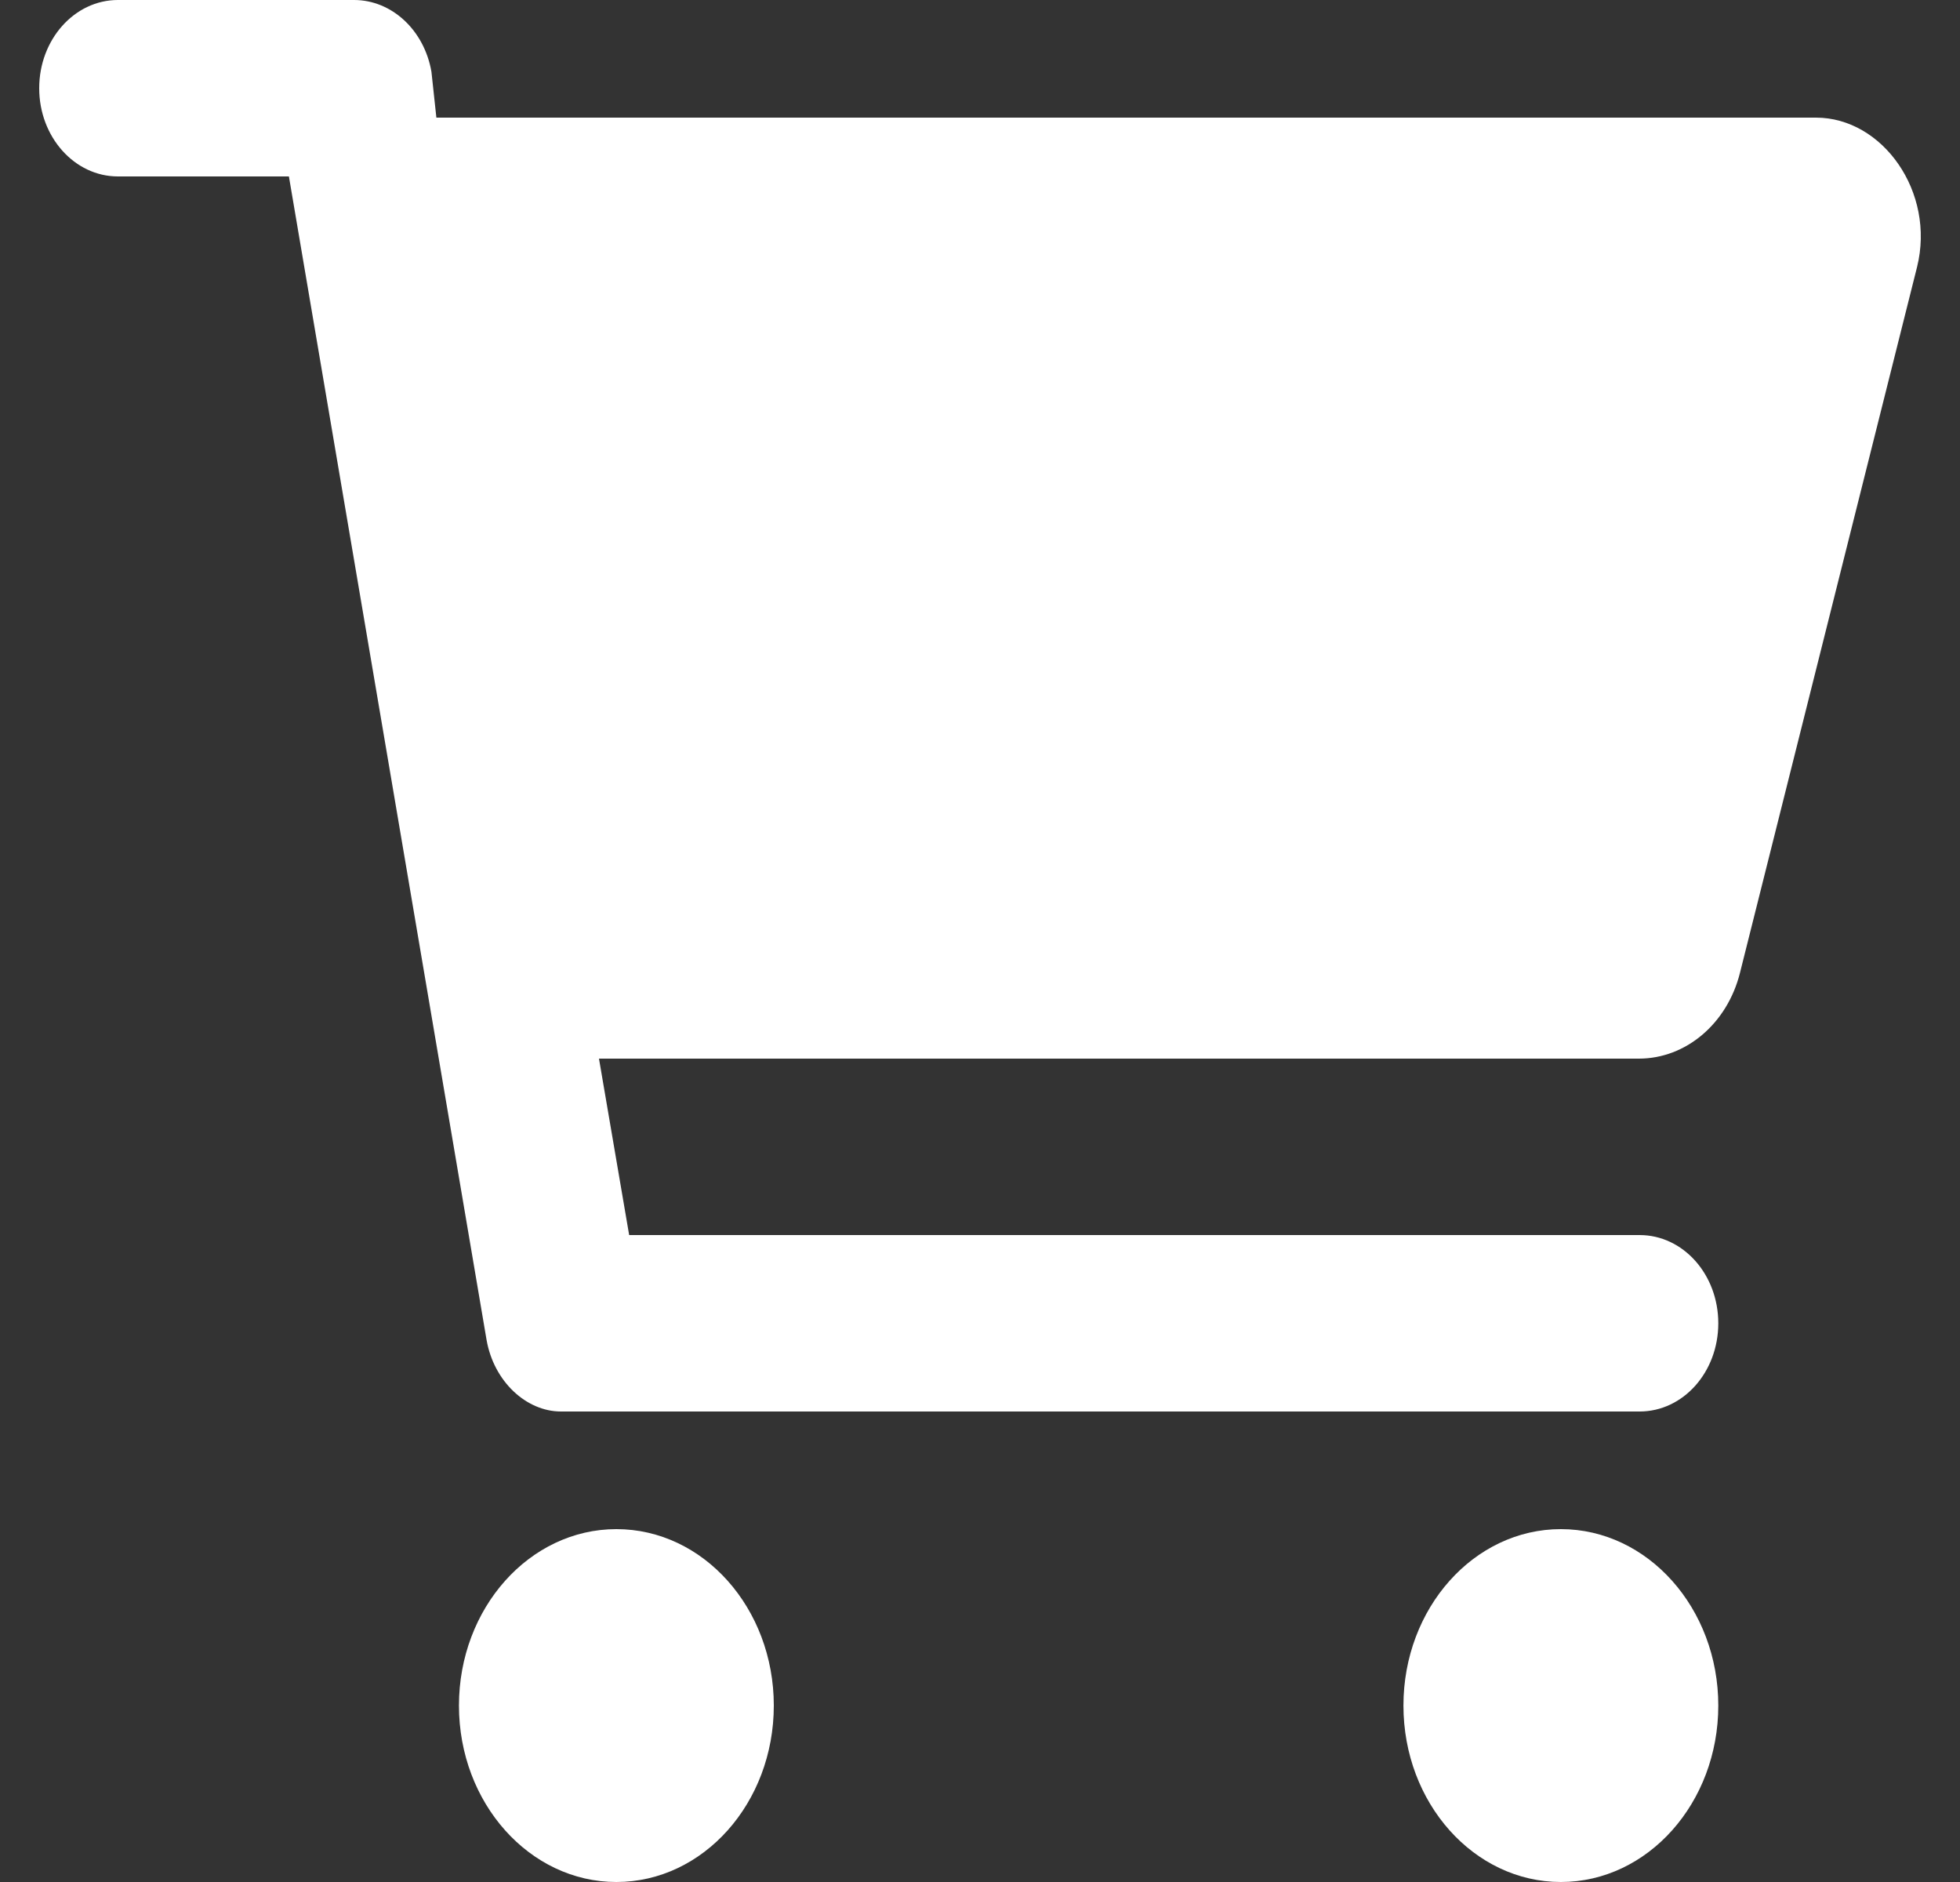 <svg width="25" height="24" viewBox="0 0 25 24" fill="none" xmlns="http://www.w3.org/2000/svg">
<rect x="0" y="0" width="25" height="24" fill="#333333" stroke="none"/>
<path d="M4.516 0C4.997 0 5.411 0.384 5.503 0.915L5.566 1.5H23.163C24.012 1.5 24.69 2.449 24.452 3.406L22.193 12.408C22.03 13.055 21.503 13.5 20.904 13.5H7.64L8.025 15.75H20.913C21.469 15.75 21.917 16.252 21.917 16.875C21.917 17.498 21.469 18 20.913 18H7.155C6.712 18 6.298 17.616 6.206 17.086L3.685 2.25H1.504C0.95 2.25 0.5 1.746 0.5 1.125C0.5 0.504 0.95 0 1.504 0H4.516ZM5.854 21.75C5.854 20.508 6.754 19.5 7.862 19.5C8.971 19.5 9.87 20.508 9.87 21.75C9.87 22.992 8.971 24 7.862 24C6.754 24 5.854 22.992 5.854 21.75ZM21.917 21.75C21.917 22.992 21.017 24 19.909 24C18.8 24 17.901 22.992 17.901 21.75C17.901 20.508 18.8 19.5 19.909 19.5C21.017 19.5 21.917 20.508 21.917 21.75Z" fill="white"/>
</svg>
